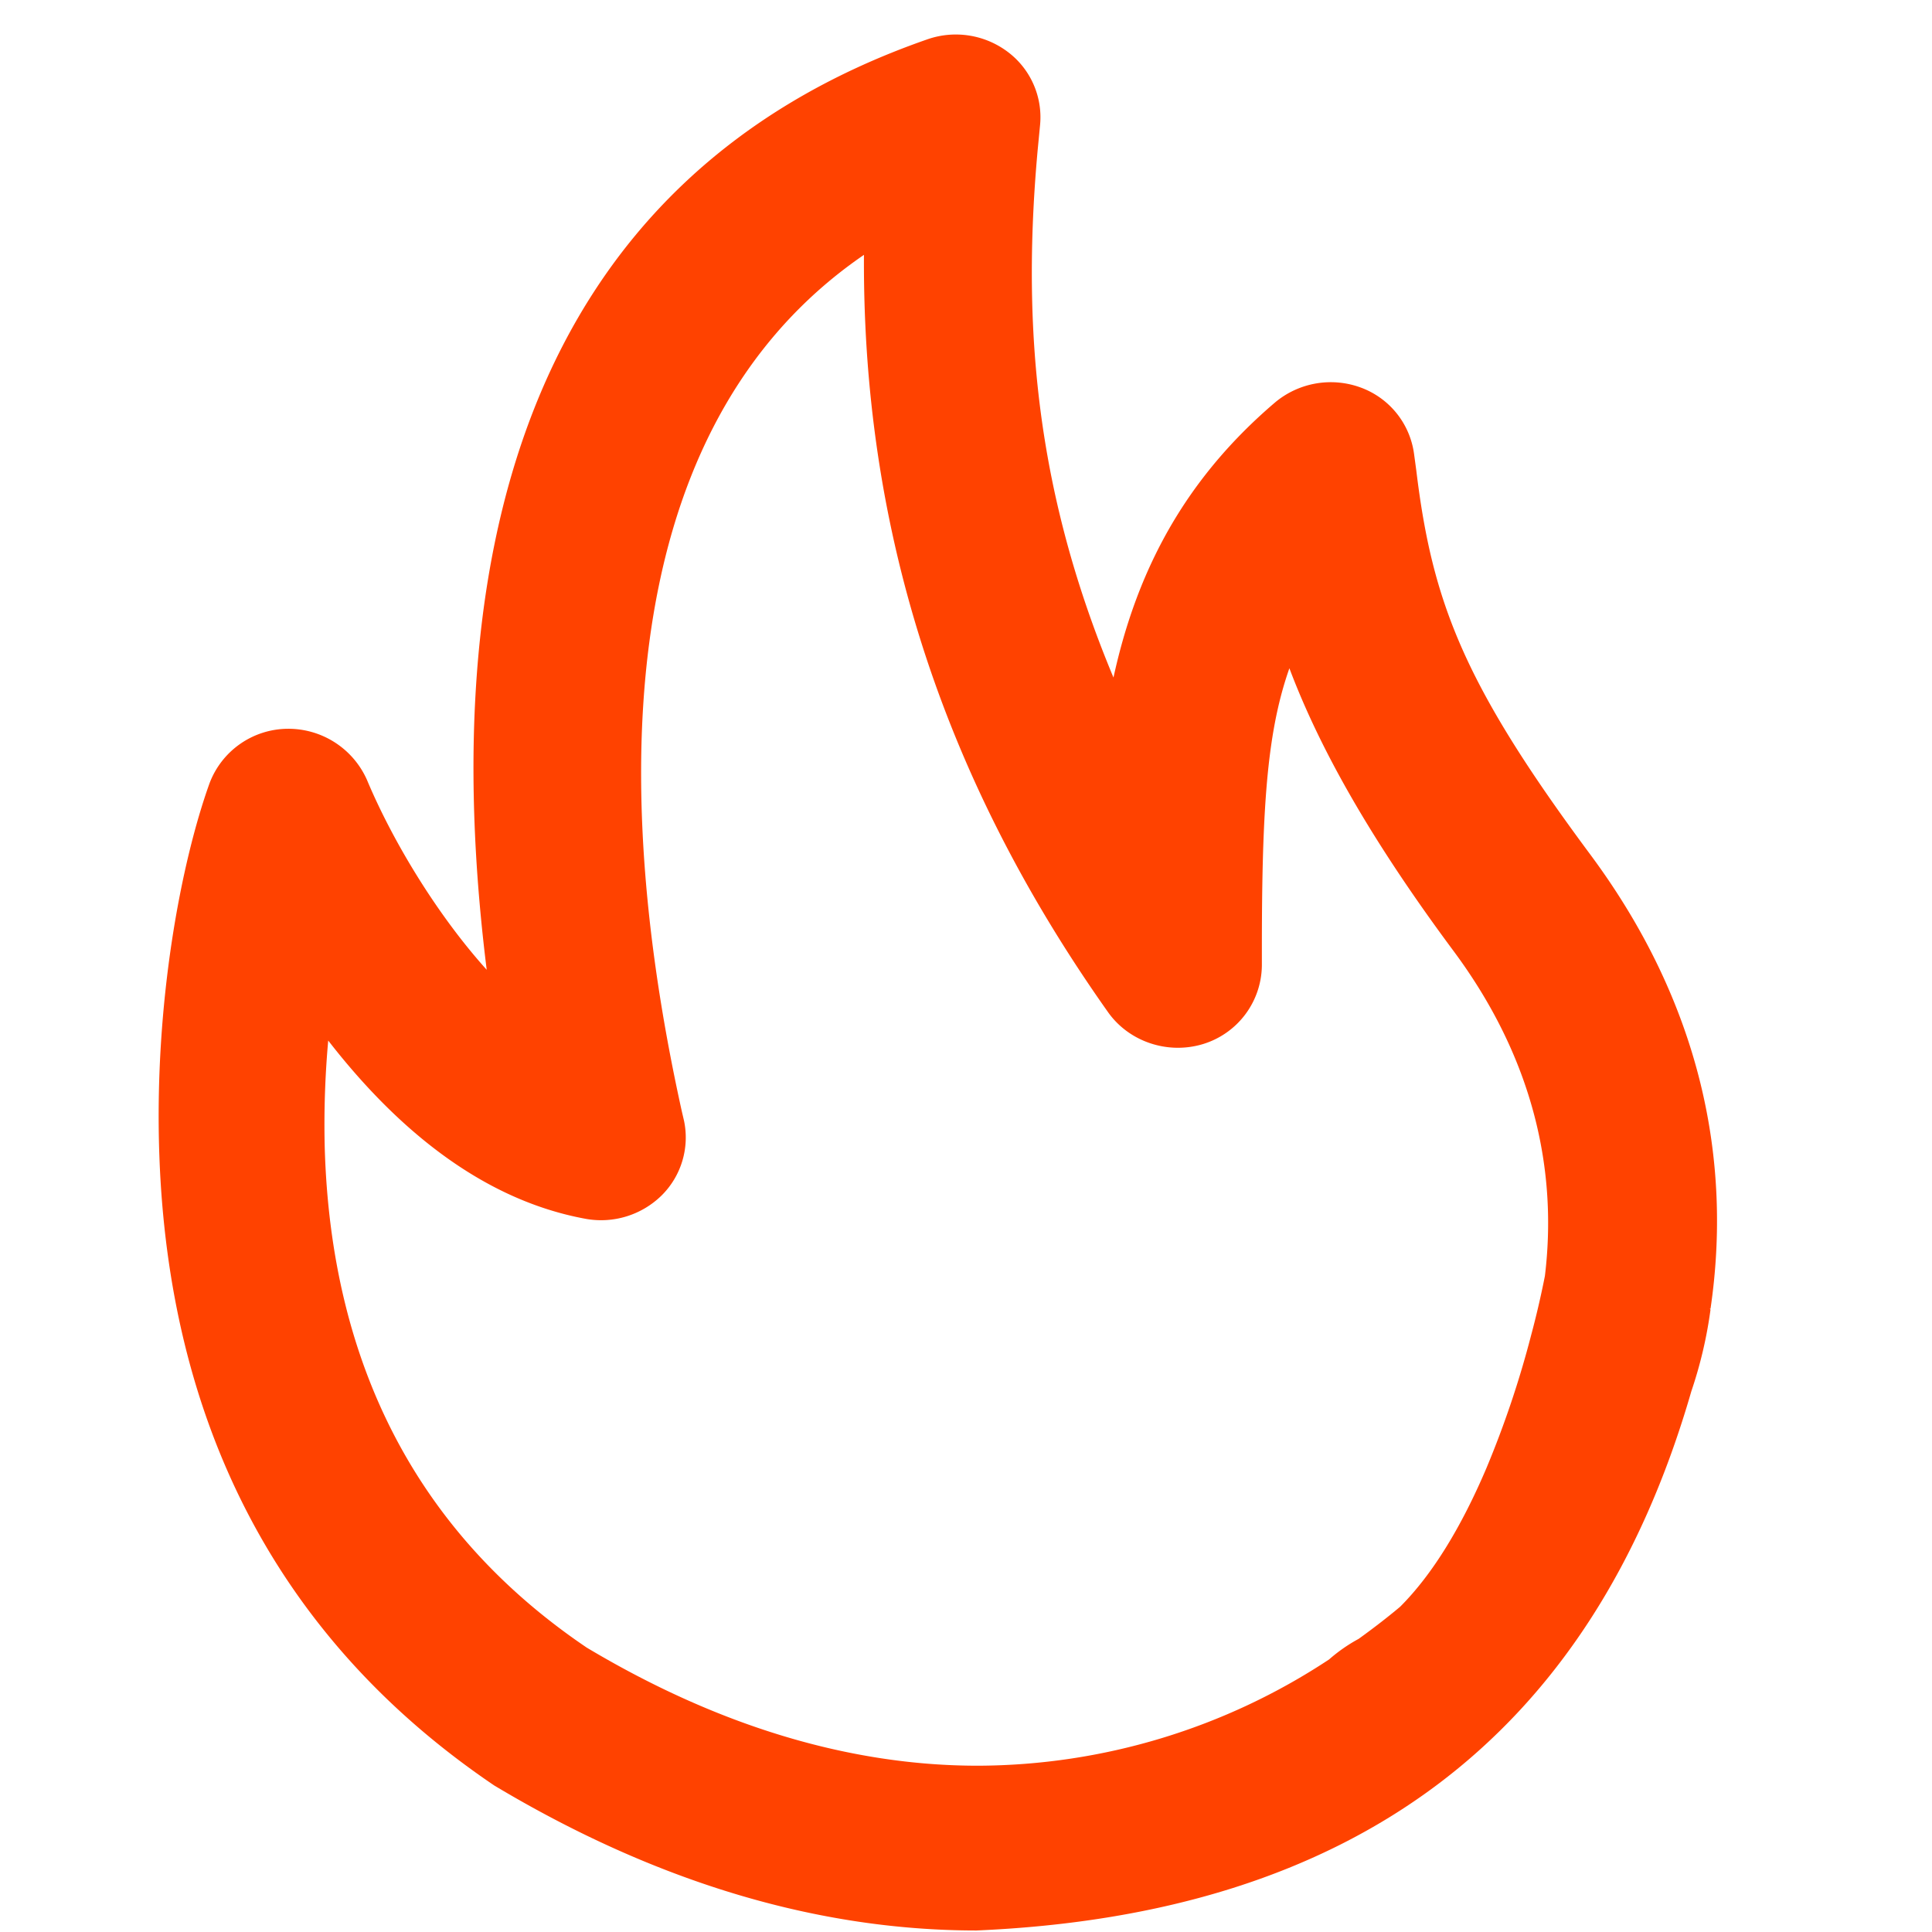 <?xml version="1.0" standalone="no"?><!DOCTYPE svg PUBLIC "-//W3C//DTD SVG 1.1//EN" "http://www.w3.org/Graphics/SVG/1.1/DTD/svg11.dtd"><svg t="1514262605639" class="icon" style="" viewBox="0 0 1024 1024" version="1.1" xmlns="http://www.w3.org/2000/svg" p-id="3210" xmlns:xlink="http://www.w3.org/1999/xlink" width="200" height="200"><defs><style type="text/css"></style></defs><path d="M895.781 681.106v10.971l10.825 1.609c11.483-77.97-4.681-161.28-63.781-240.859-66.926-90.112-83.675-133.486-92.16-203.483l-1.17-8.631a43.666 43.666 0 0 0-28.526-35.401 46.007 46.007 0 0 0-45.056 7.899c-56.466 48.128-82.725 107.301-91.794 182.126l20.773-3.511c-53.394-110.811-64.439-206.775-54.93-312.101l1.317-13.678A43.301 43.301 0 0 0 533.943 27.355a45.787 45.787 0 0 0-42.203-6.583c-211.31 73.435-268.434 273.408-229.303 525.093l17.847-10.167c-34.597-28.672-68.242-80.457-85.797-122.368a45.568 45.568 0 0 0-41.984-27.063 44.617 44.617 0 0 0-41.472 28.965C96.329 456.192 81.481 530.871 84.48 612.937c4.974 136.485 58.88 253.147 177.445 333.385 85.211 51.054 171.008 76.873 255.634 76.873 198.51-8.558 325.705-101.669 378.88-285.769a229.669 229.669 0 0 0 10.167-43.301l-10.825-12.946z m-585.143 191.927c-88.722-60.123-135.314-149.138-138.533-265.216a497.371 497.371 0 0 1 5.12-83.895l-19.895 4.681c43.154 63.415 94.354 106.789 153.454 117.467a45.787 45.787 0 0 0 39.863-12.434 43.227 43.227 0 0 0 11.922-39.497L361.326 588.8c-45.056-203.922-24.869-384.731 113.445-464.311l-16.457-9.874c-5.12 153.966 37.23 292.279 129.097 422.034 11.045 15.433 31.305 22.309 49.883 16.823a44.032 44.032 0 0 0 31.525-41.838v-8.777c0-94.647 4.315-133.047 25.673-174.007L674.377 326.949c14.117 49.518 42.642 105.253 96.183 177.298 42.423 57.198 55.003 116.443 48.274 172.032a479.817 479.817 0 0 1-7.314 31.451 519.387 519.387 0 0 1-23.698 70.437c-13.239 31.086-28.526 56.247-45.714 73.435-5.998 5.047-13.678 11.045-22.016 17.042a85.358 85.358 0 0 0-15.653 10.898 339.383 339.383 0 0 1-186.222 56.32c-68.023 0-137.947-21.138-207.506-62.757z" fill="#FF4200" p-id="3211"></path></svg>